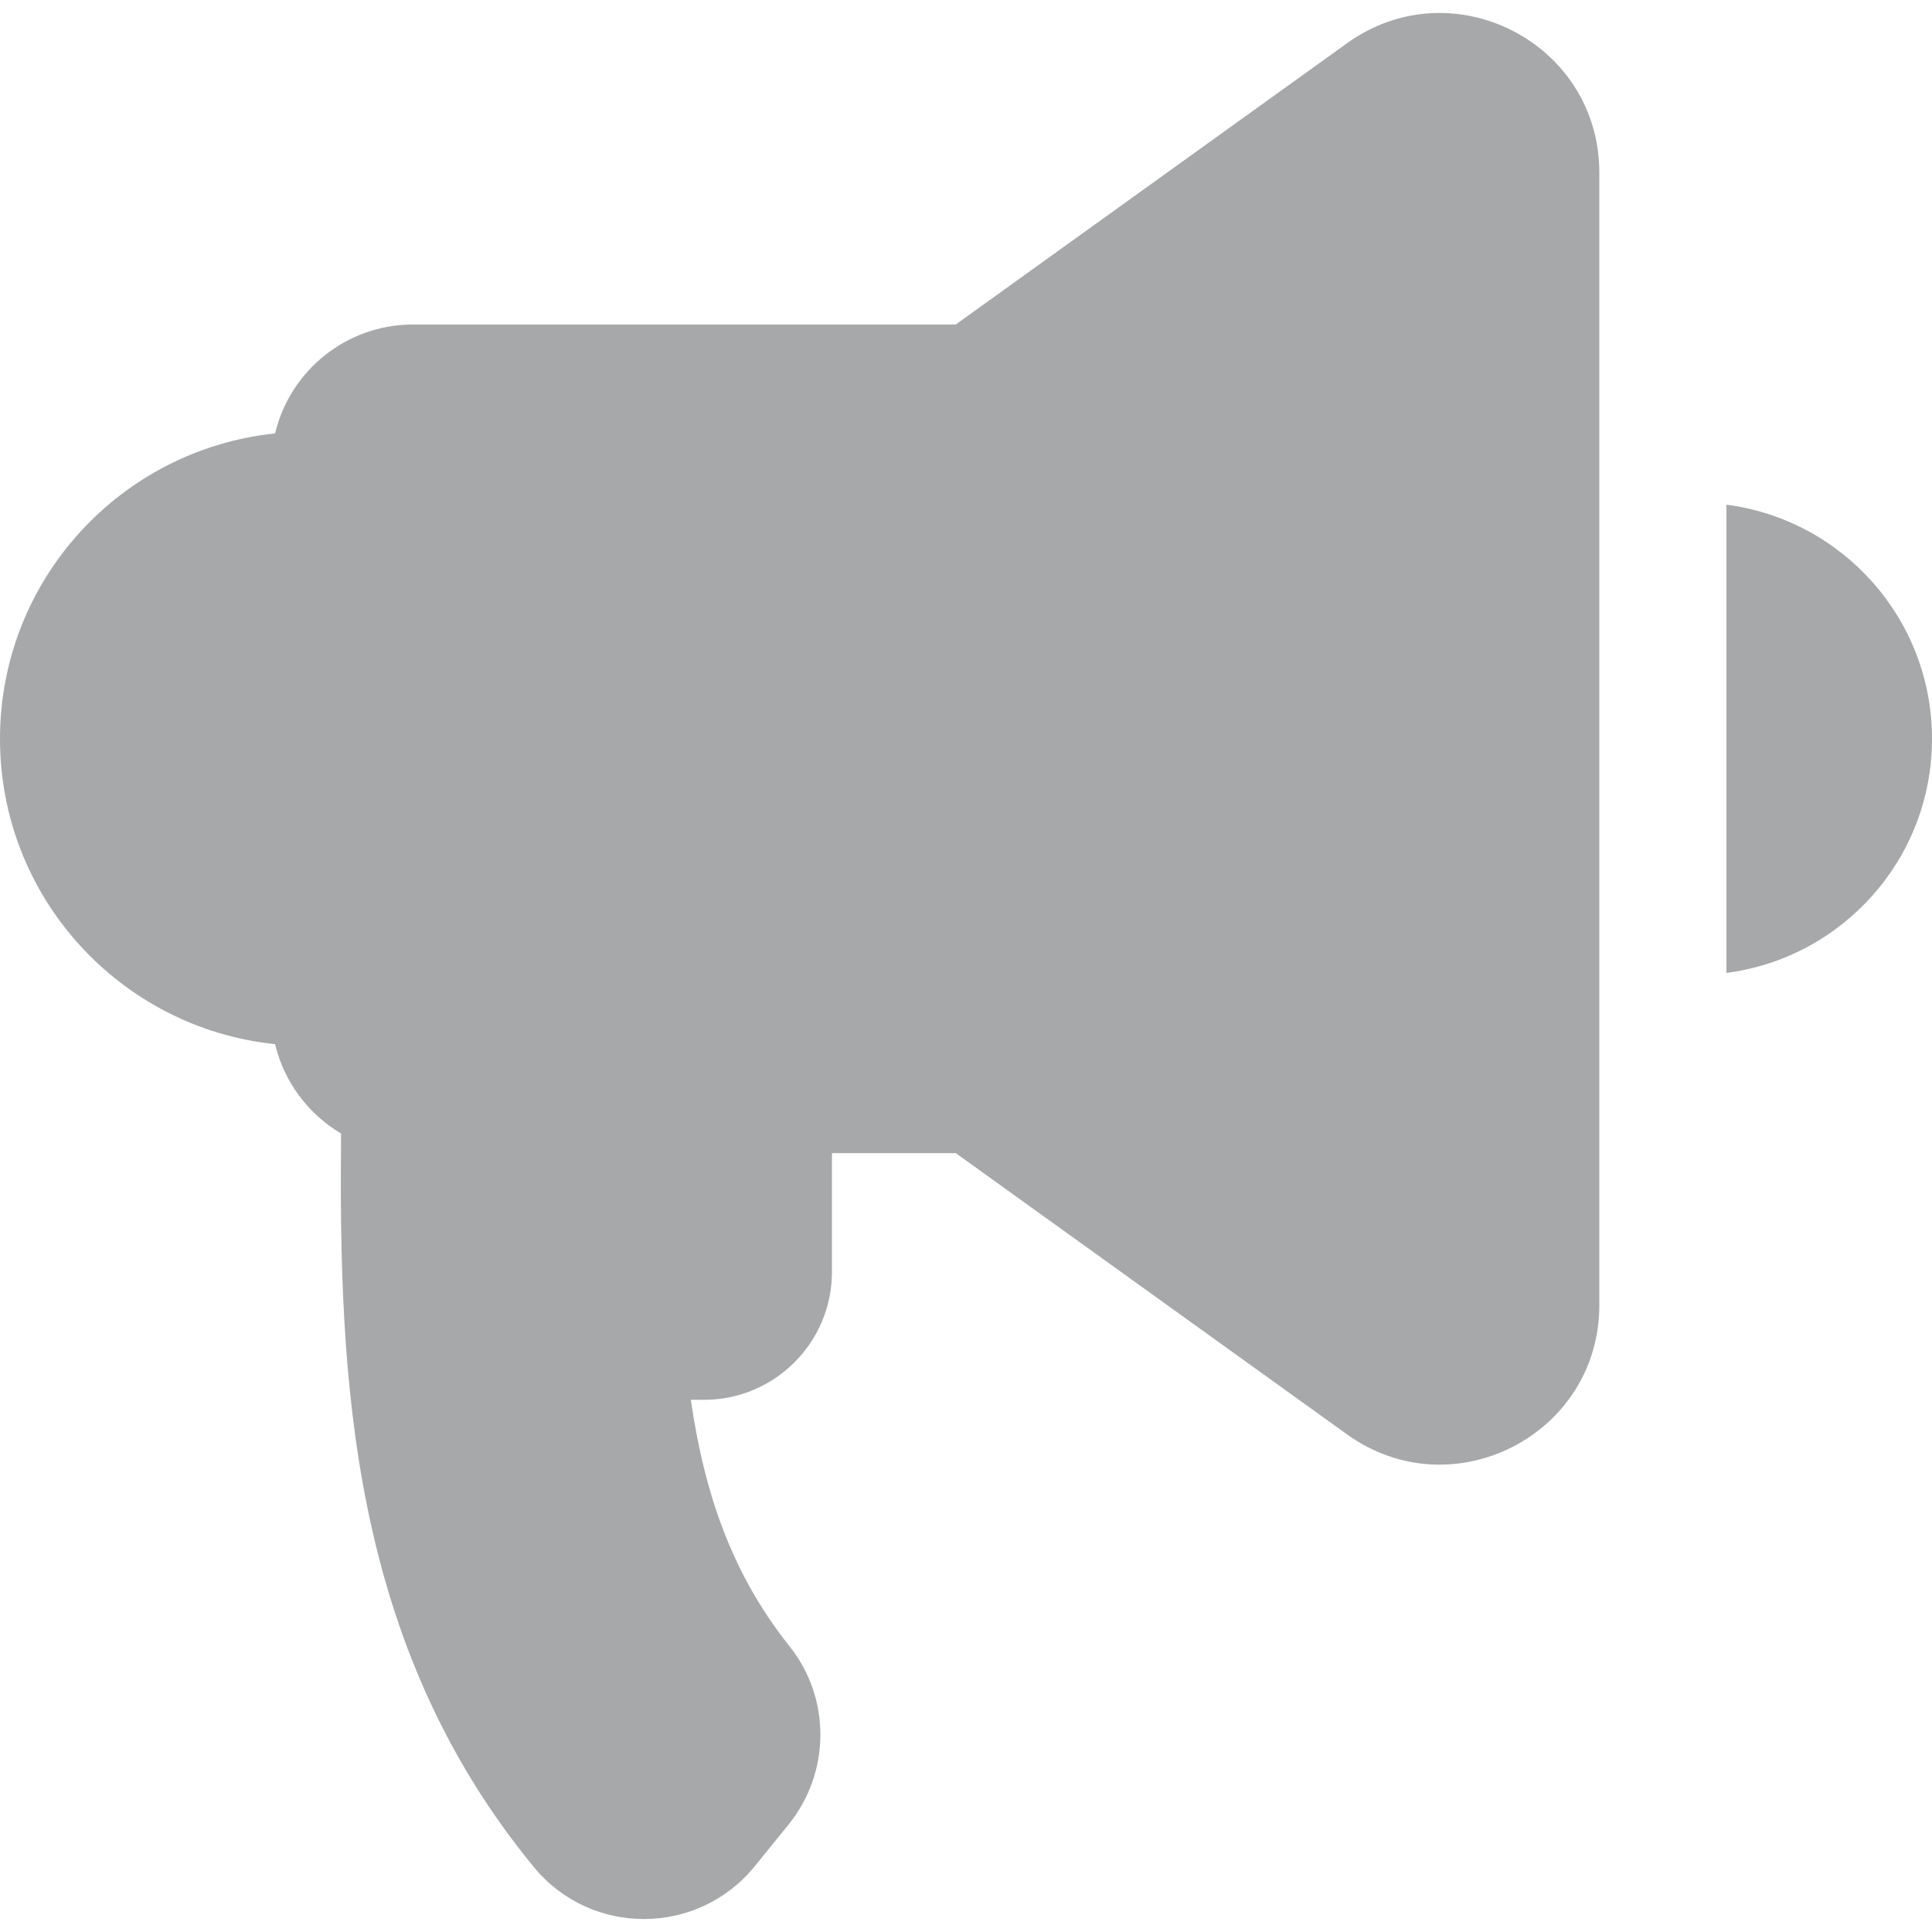 <svg width="26" height="26" viewBox="0 0 26 26" fill="none" xmlns="http://www.w3.org/2000/svg">
<path d="M18.129 0.581L12.862 4.367H5.56C4.658 4.367 3.902 4.992 3.702 5.833C1.622 6.049 0 7.806 0 9.943C0 12.08 1.622 13.836 3.702 14.052C3.824 14.563 4.15 14.994 4.59 15.254C4.559 18.547 4.704 22.113 7.186 25.128C7.957 26.064 9.393 26.056 10.157 25.115L10.611 24.555C11.177 23.857 11.185 22.858 10.626 22.156C9.866 21.203 9.484 20.131 9.297 18.838H9.475C10.425 18.838 11.196 18.067 11.196 17.116V15.518H12.862L18.129 19.304C19.547 20.323 21.523 19.309 21.523 17.564V2.322C21.523 0.576 19.547 -0.438 18.129 0.581Z" fill="#A6A8A9"/>
<path d="M23.234 6.792V13.093C24.794 12.891 26 11.558 26 9.943C26 8.327 24.794 6.994 23.234 6.792Z" fill="#A6A8A9"/>
</svg>
